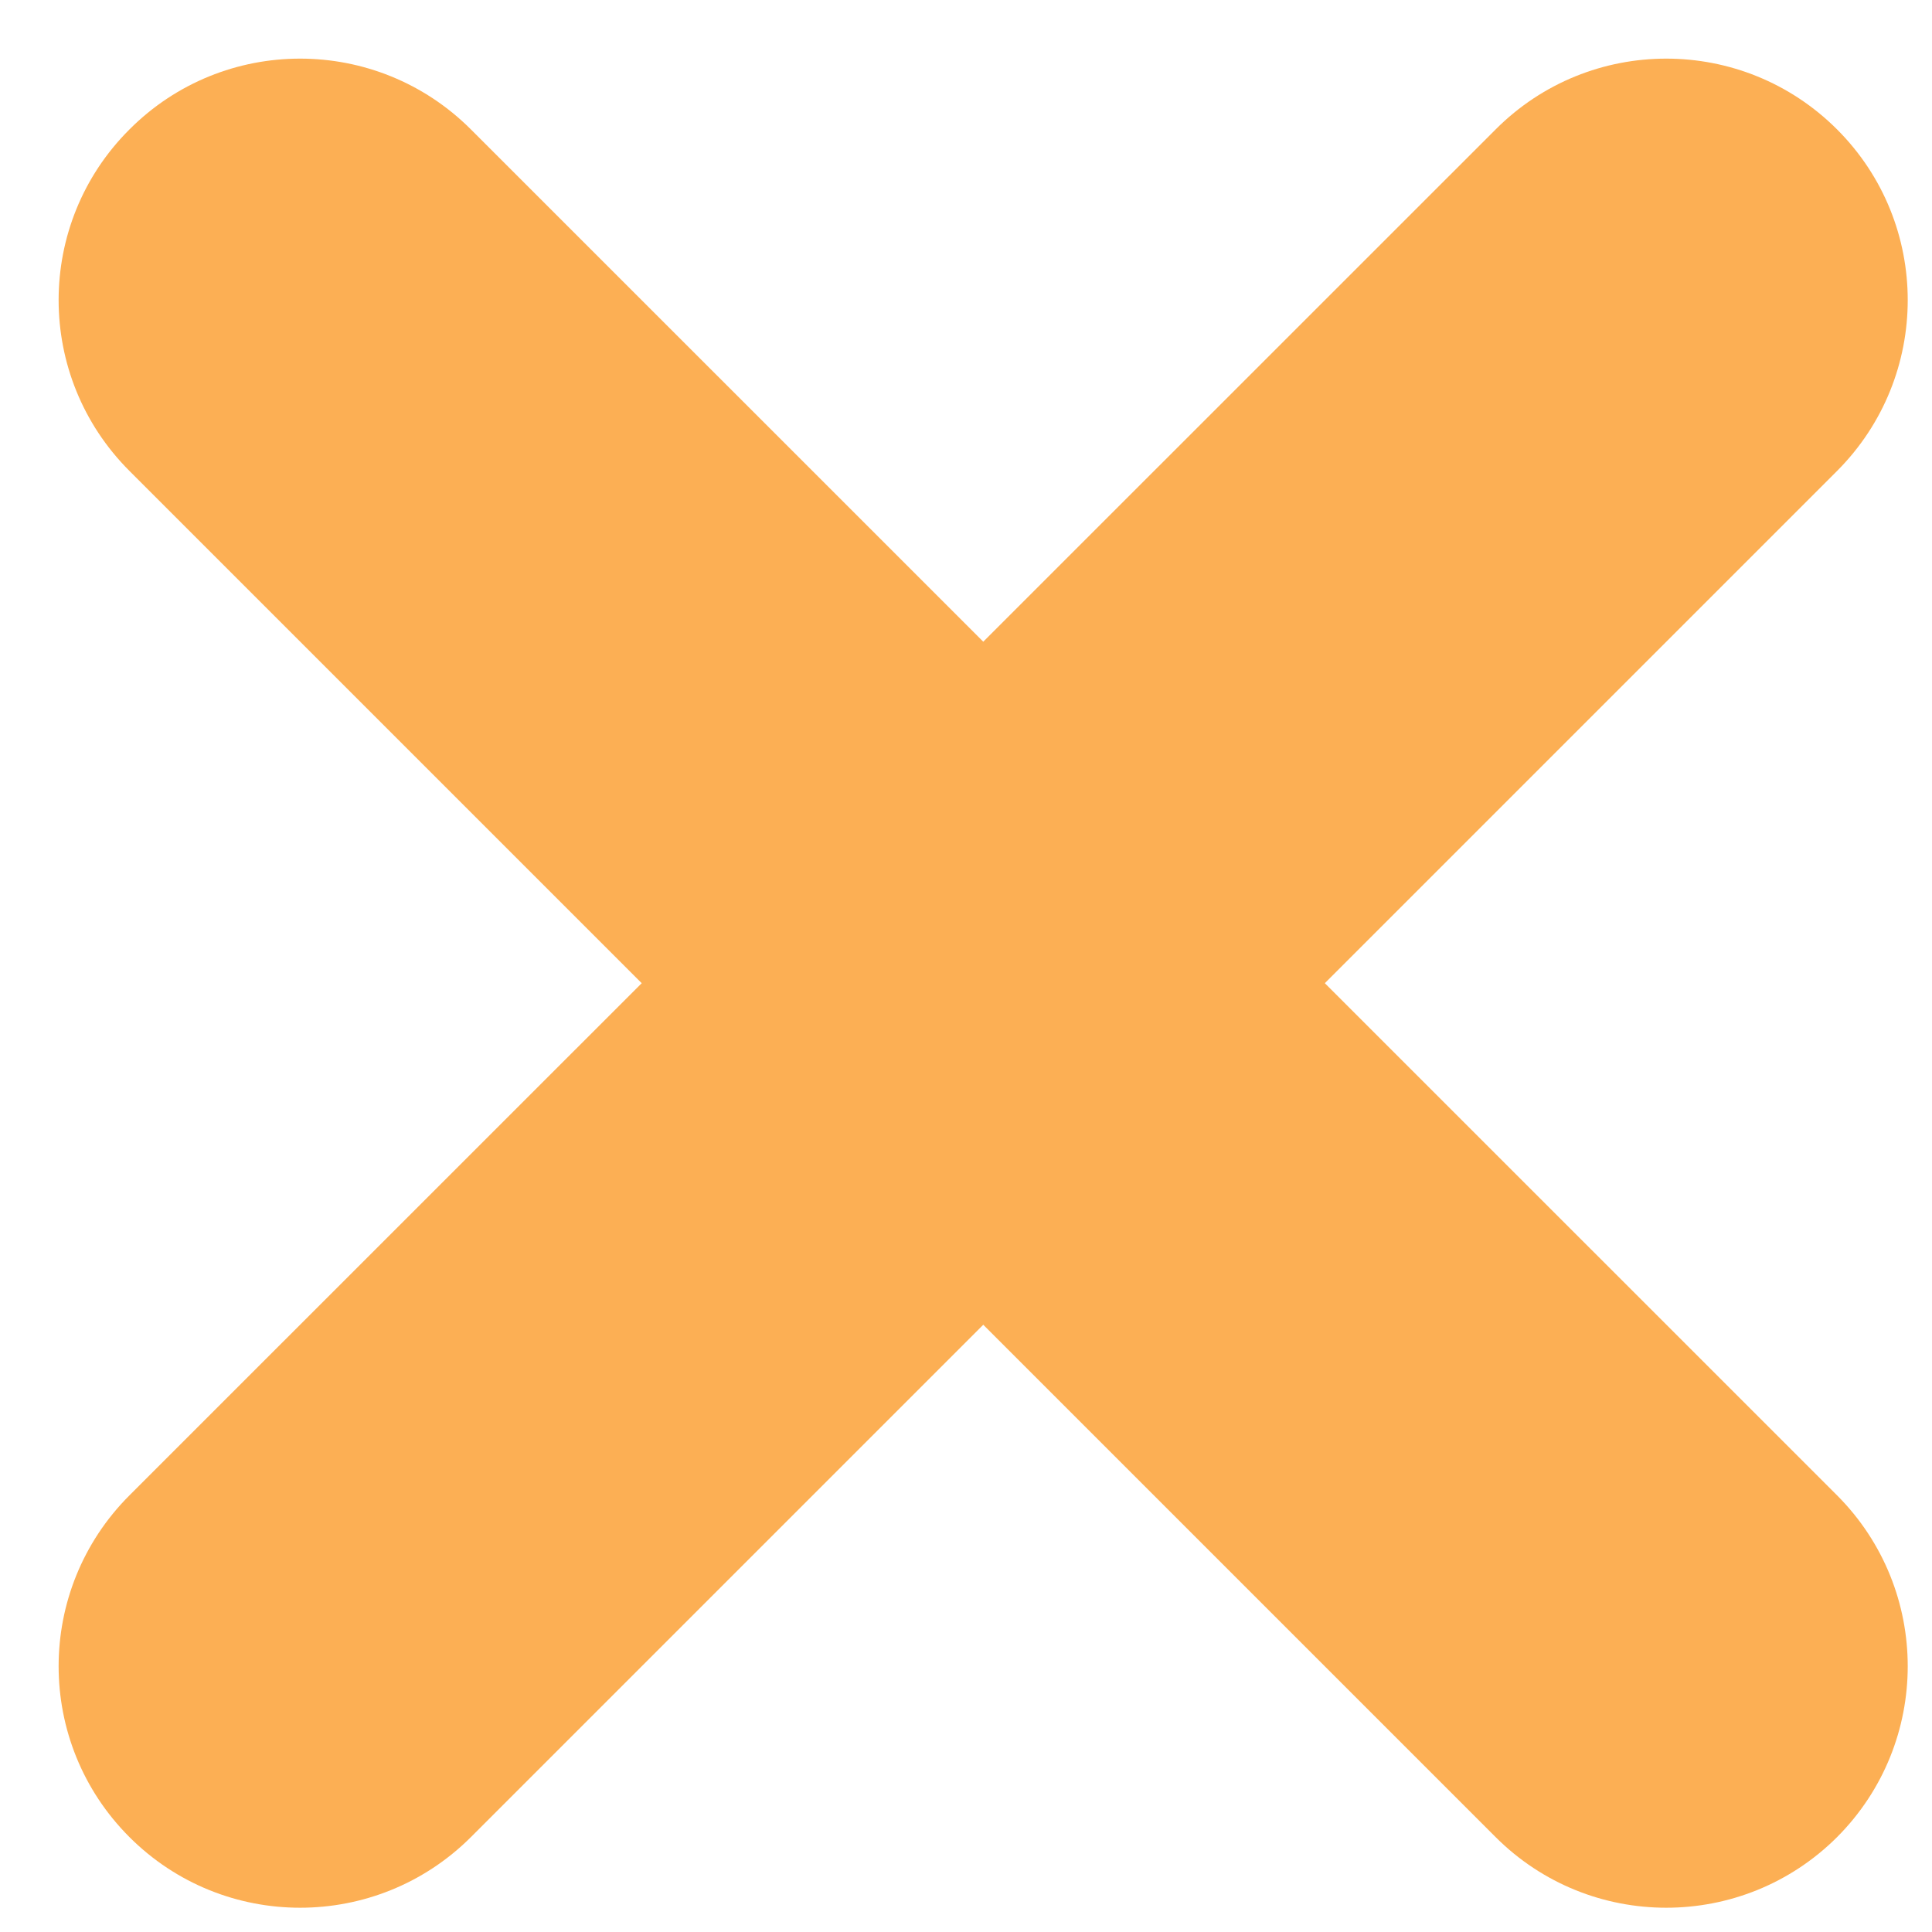 <svg xmlns="http://www.w3.org/2000/svg" width="8" height="8" viewBox="0 0 8 8" fill="none">
  <path d="M0.536 0.536C0.926 0.145 1.559 0.145 1.95 0.536L7.607 6.192C7.997 6.583 7.997 7.216 7.607 7.607C7.216 7.997 6.583 7.997 6.193 7.607L0.536 1.95C0.145 1.559 0.145 0.926 0.536 0.536Z" fill="#FCAF54"/>
  <path d="M7.607 0.536C7.997 0.926 7.997 1.559 7.607 1.95L1.95 7.607C1.559 7.997 0.926 7.997 0.536 7.607C0.145 7.216 0.145 6.583 0.536 6.192L6.193 0.536C6.583 0.145 7.216 0.145 7.607 0.536Z" fill="#FCAF54"/>
</svg>